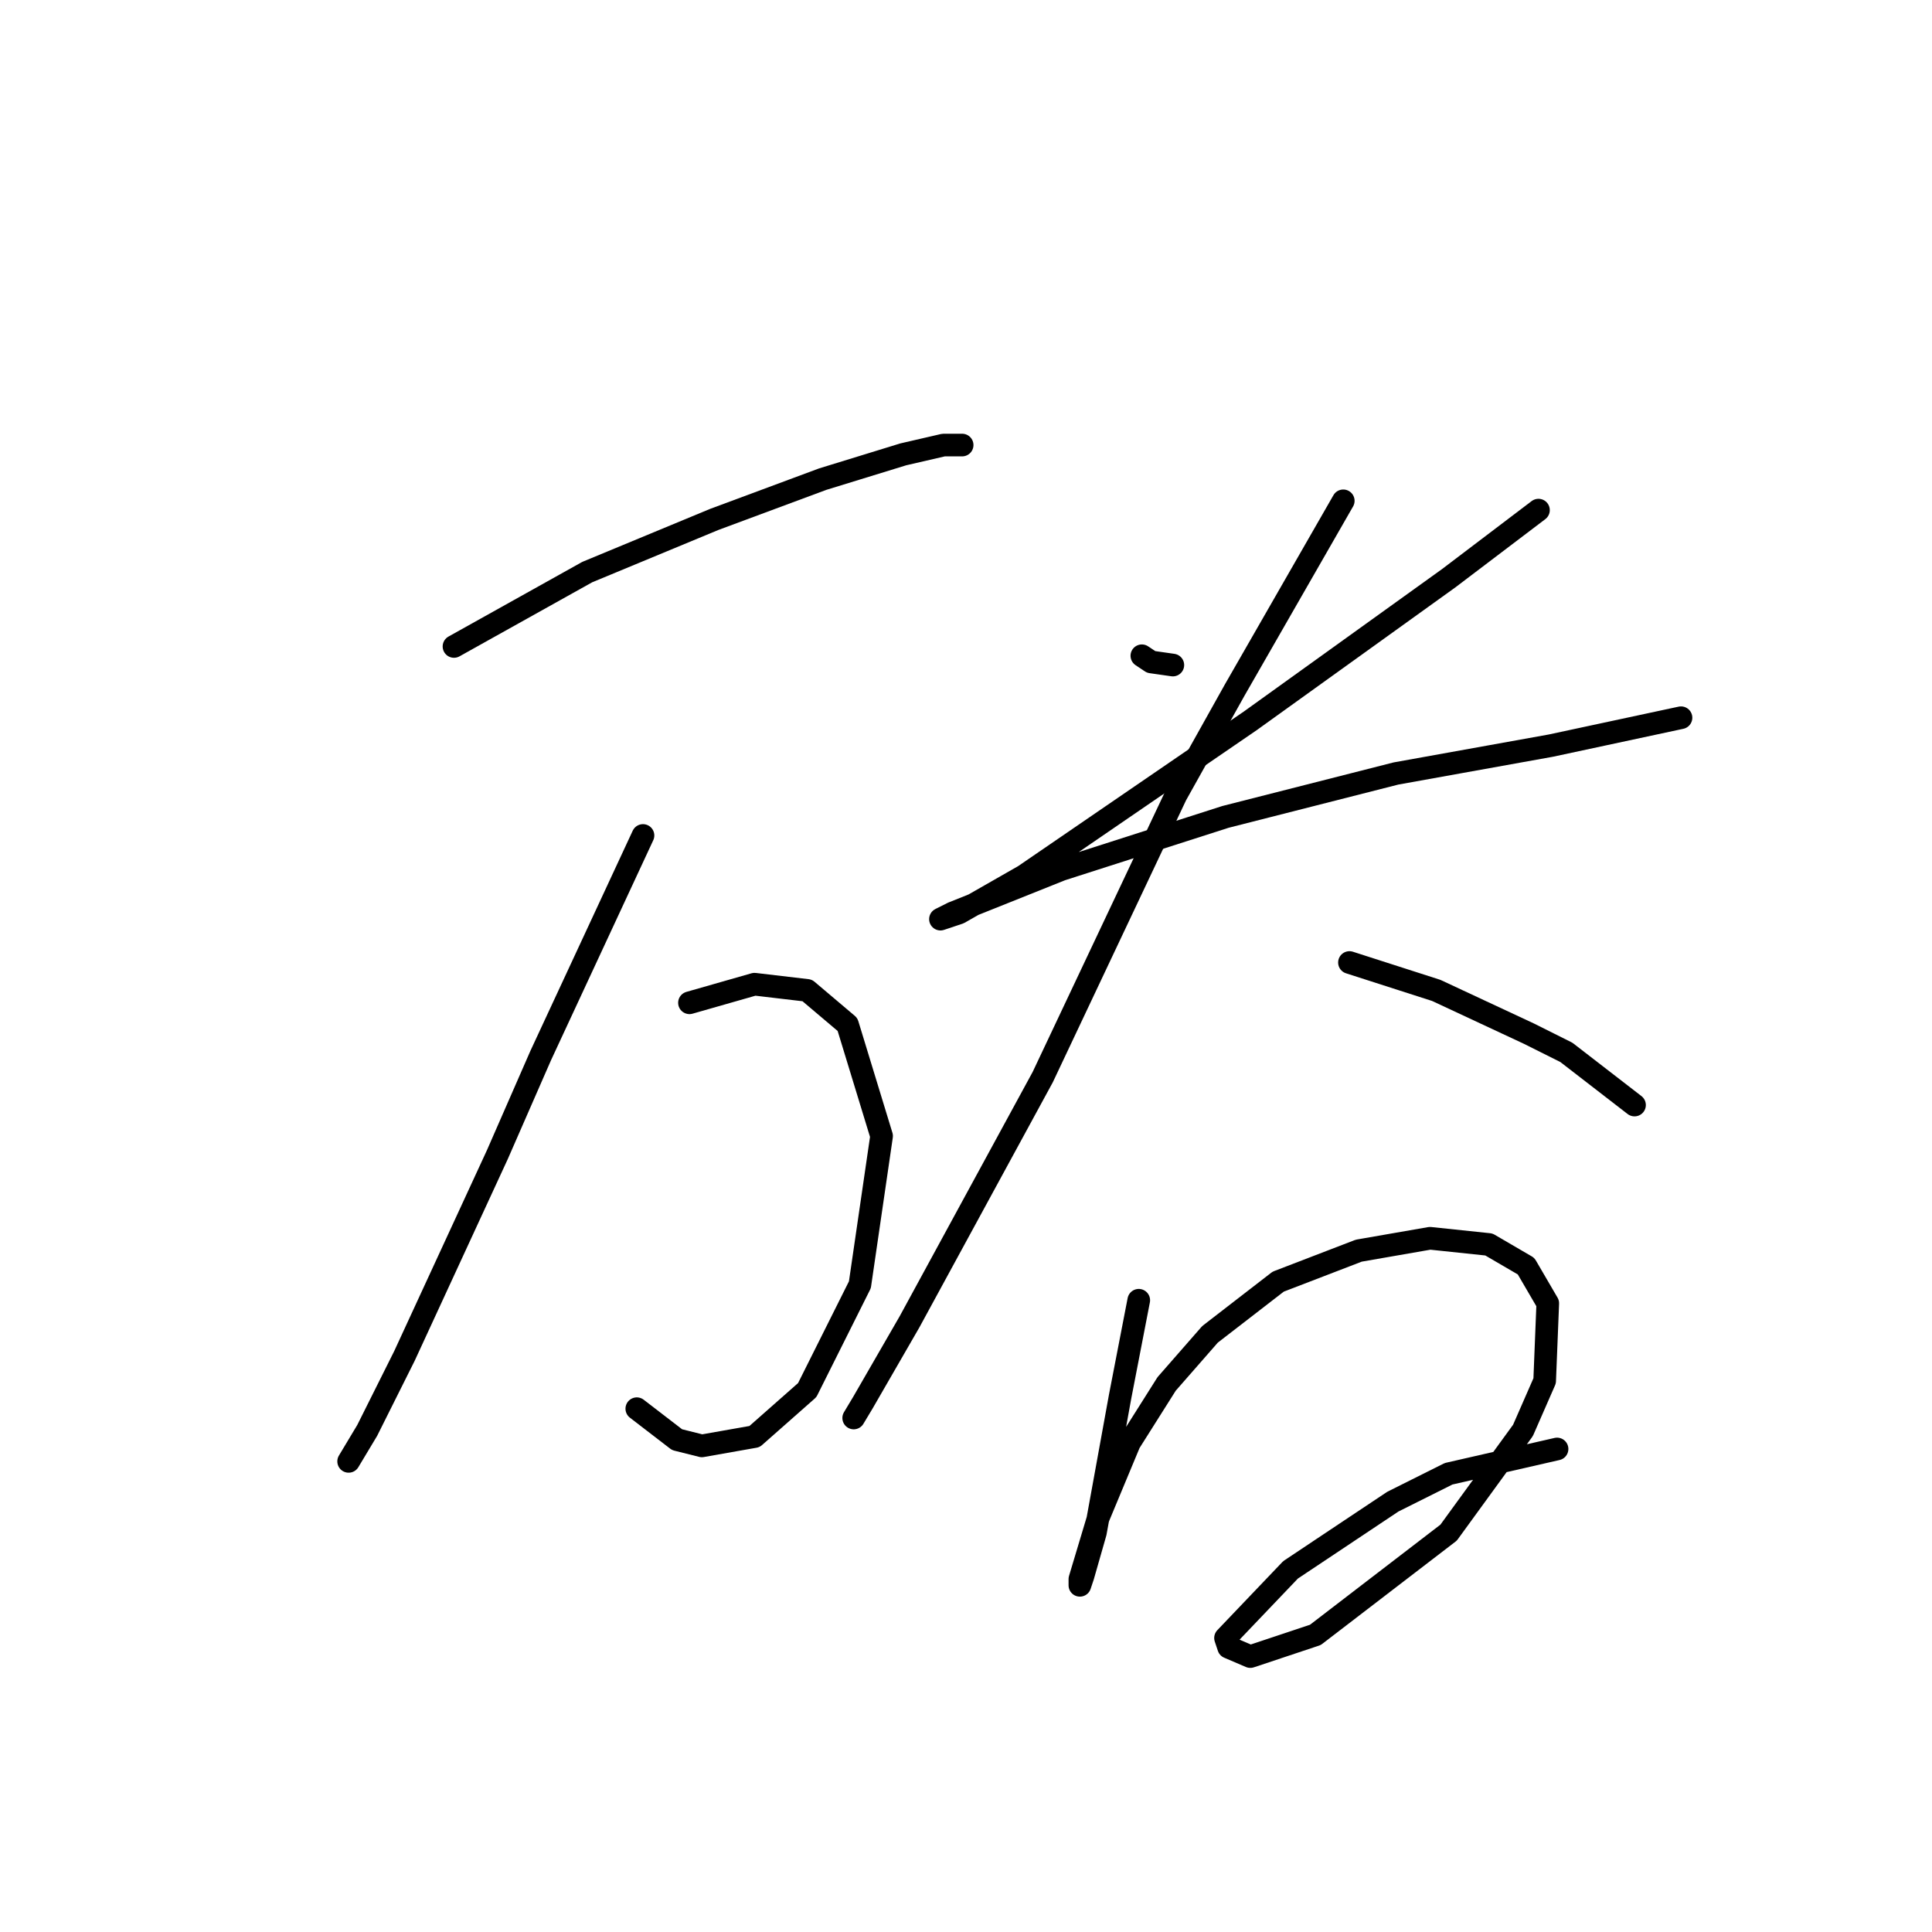 <?xml version="1.0" standalone="no"?>
    <svg width="256" height="256" xmlns="http://www.w3.org/2000/svg" version="1.1">
    <polyline stroke="black" stroke-width="3" stroke-linecap="round" fill="transparent" stroke-linejoin="round" points="60.155 85.659 77.81 75.806 94.643 68.826 109.013 63.488 119.688 60.204 125.025 58.972 126.257 58.972 127.489 58.972 127.489 58.972 " />
        <polyline stroke="black" stroke-width="3" stroke-linecap="round" fill="transparent" stroke-linejoin="round" points="85.2 110.704 71.651 139.855 65.903 152.993 53.586 179.68 48.659 189.534 46.196 193.639 46.196 193.639 " />
        <polyline stroke="black" stroke-width="3" stroke-linecap="round" fill="transparent" stroke-linejoin="round" points="91.358 132.875 99.98 130.411 106.96 131.233 112.298 135.749 116.814 150.529 113.94 170.237 106.96 184.196 99.98 190.355 93.001 191.587 89.716 190.765 84.379 186.66 84.379 186.66 " />
        <polyline stroke="black" stroke-width="3" stroke-linecap="round" fill="transparent" stroke-linejoin="round" points="151.302 86.891 152.534 87.712 155.408 88.123 155.408 88.123 " />
        <polyline stroke="black" stroke-width="3" stroke-linecap="round" fill="transparent" stroke-linejoin="round" points="203.855 67.594 191.948 76.627 165.672 95.513 135.7 116.042 127.078 120.968 124.615 121.79 126.257 120.968 140.627 115.22 162.387 108.241 184.969 102.493 205.497 98.798 222.741 95.102 222.741 95.102 " />
        <polyline stroke="black" stroke-width="3" stroke-linecap="round" fill="transparent" stroke-linejoin="round" points="177.989 66.362 163.619 91.407 155.818 105.367 138.164 142.729 120.509 175.164 114.35 185.839 113.119 187.891 113.119 187.891 " />
        <polyline stroke="black" stroke-width="3" stroke-linecap="round" fill="transparent" stroke-linejoin="round" points="178.81 127.538 190.306 131.233 202.623 136.981 207.55 139.444 216.583 146.424 216.583 146.424 " />
        <polyline stroke="black" stroke-width="3" stroke-linecap="round" fill="transparent" stroke-linejoin="round" points="150.891 172.29 148.428 185.017 145.143 203.083 143.501 208.831 143.09 210.062 143.09 209.241 145.554 201.03 149.66 191.176 154.586 183.375 160.334 176.806 169.367 169.826 180.042 165.721 189.485 164.078 197.286 164.899 202.213 167.773 205.087 172.7 204.676 182.965 201.802 189.534 191.948 203.083 174.294 216.631 165.672 219.505 162.798 218.274 162.387 217.042 171.009 208.009 184.558 198.977 191.948 195.282 206.318 191.997 206.318 191.997 " />
        </svg>
